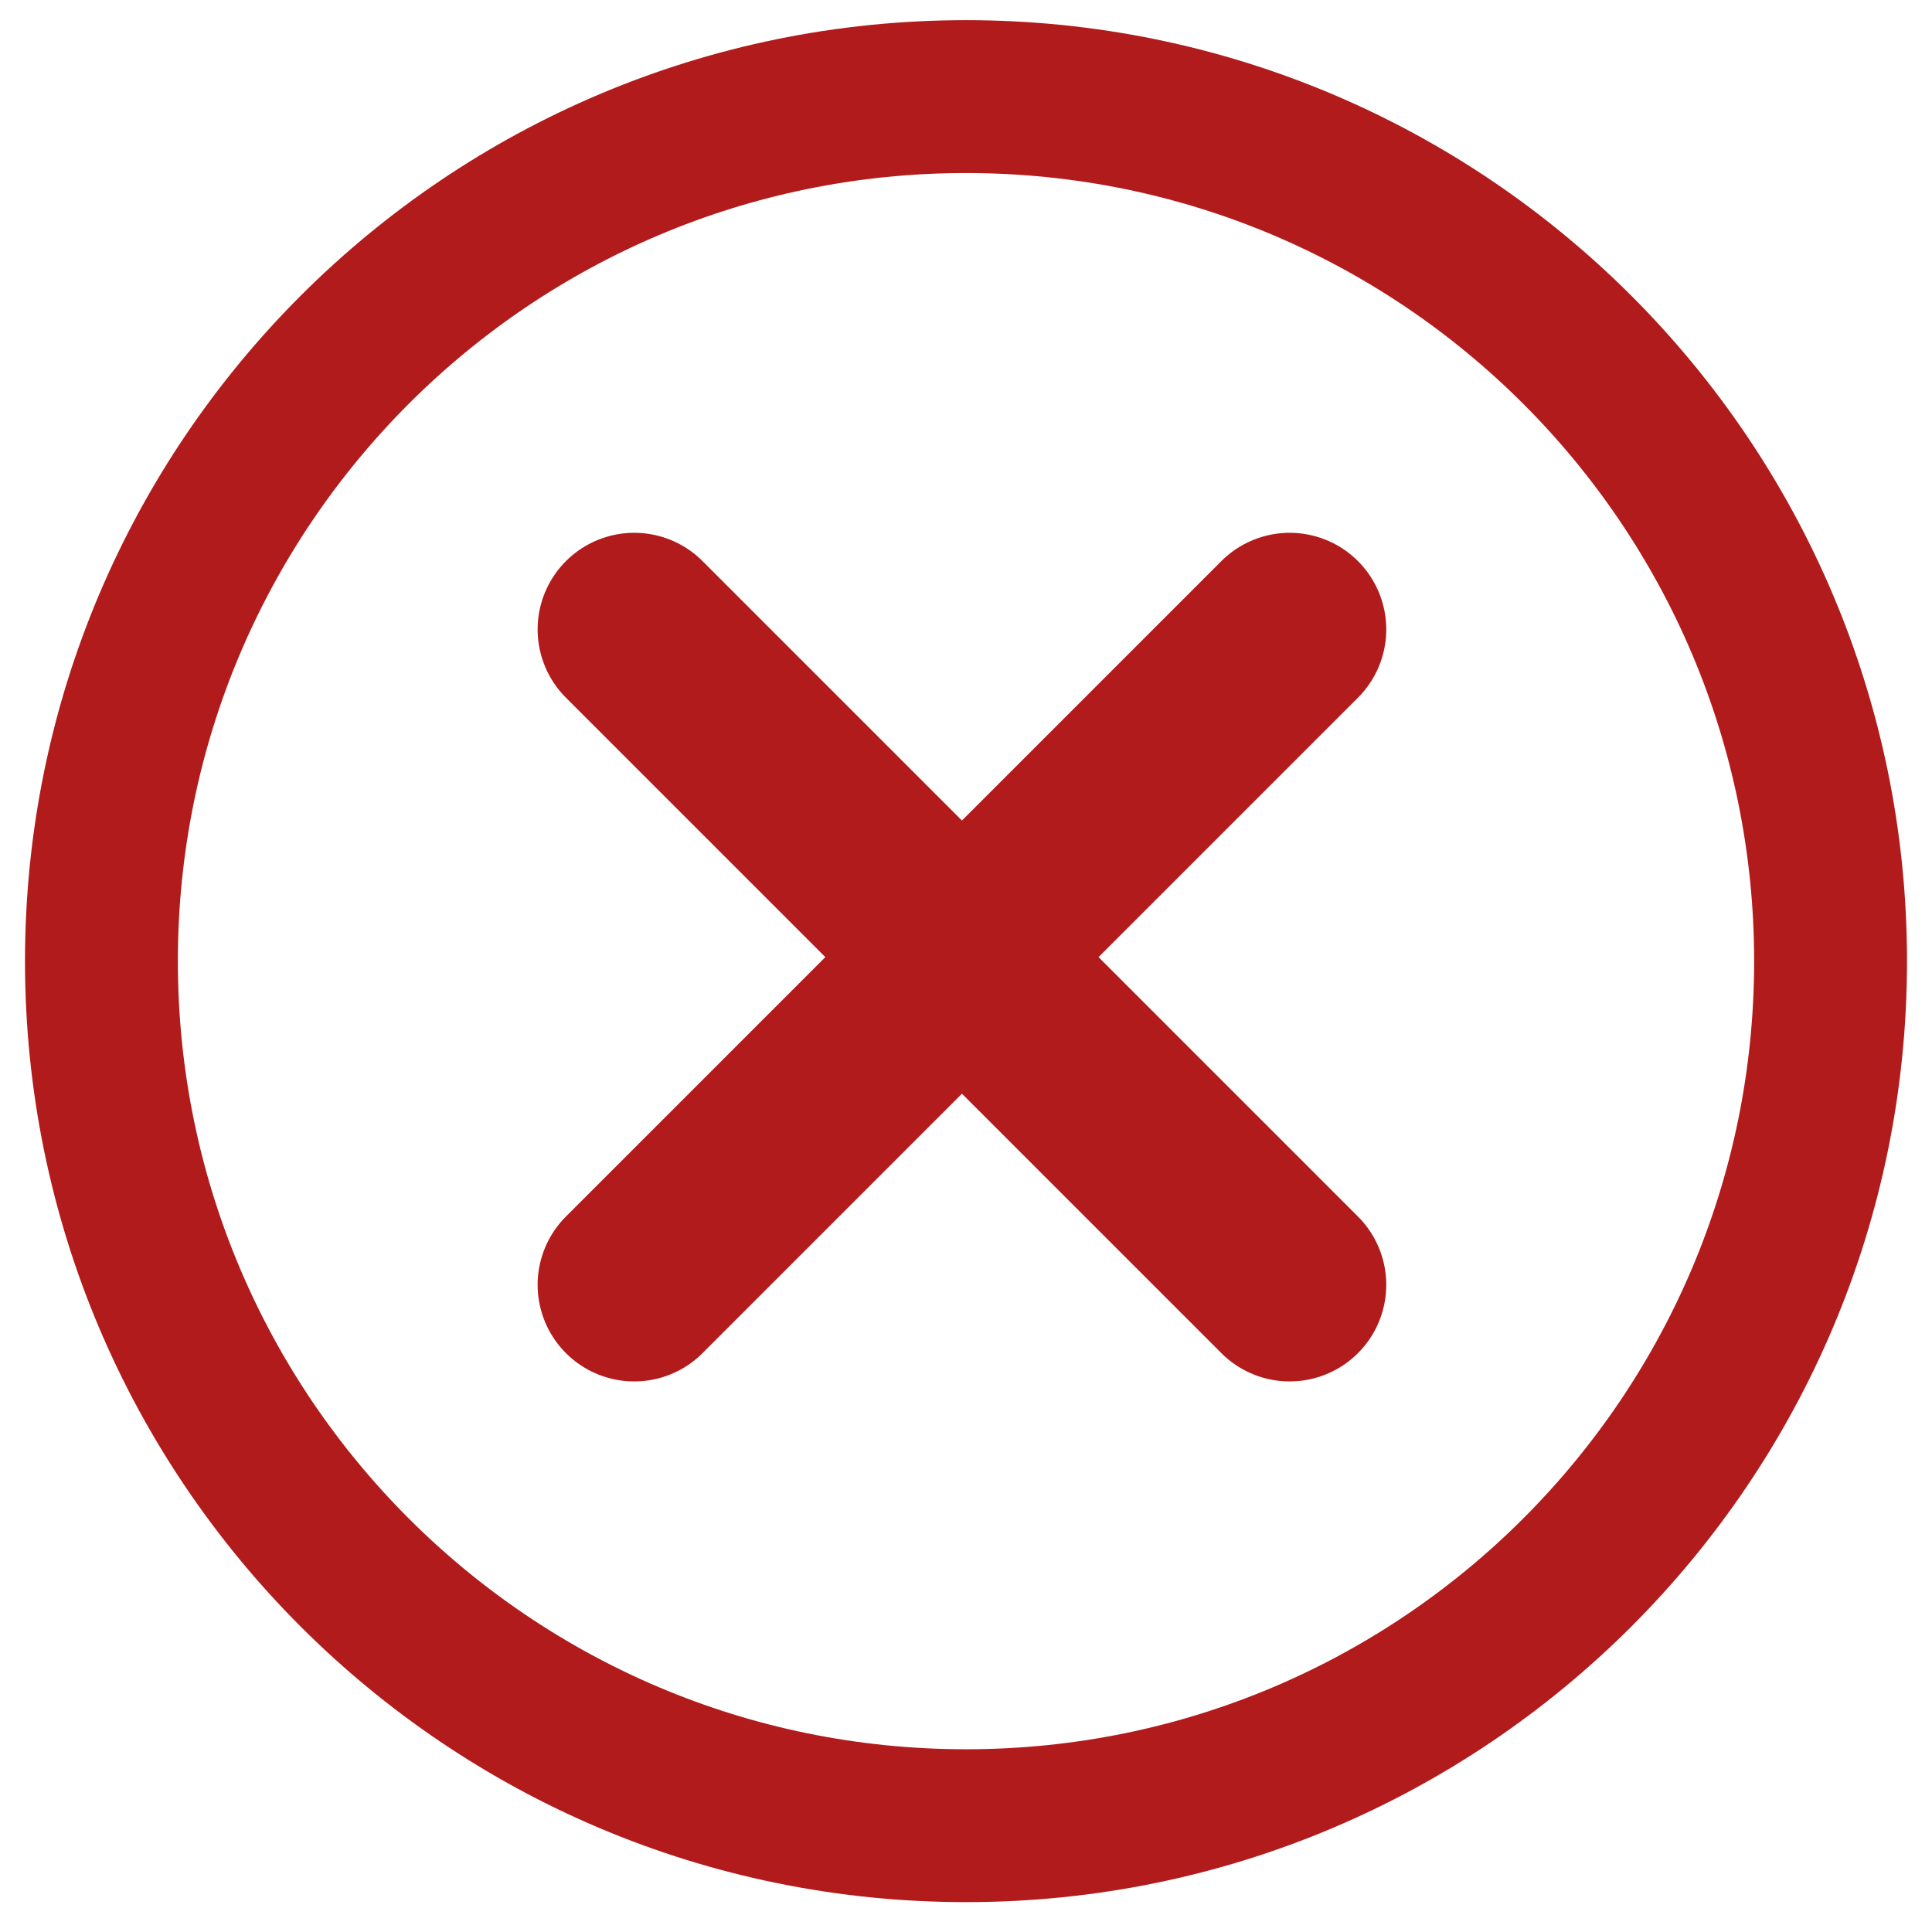 <svg width="40" height="40" viewBox="0 0 40 40" fill="none" xmlns="http://www.w3.org/2000/svg">
<g id="&#240;&#159;&#166;&#134; icon &#34;remove empty&#34;">
<g id="&#240;&#159;&#166;&#134; icon &#34;cancel&#34;">
<path id="Vector" d="M13.131 26.601L19.916 19.816M19.916 19.816L26.701 13.031M19.916 19.816L13.131 13.031M19.916 19.816L26.701 26.601" stroke="#B21B1B" stroke-width="4" stroke-linecap="round" stroke-linejoin="round"/>
</g>
<path id="Vector_2" d="M20 37.799C29.886 37.799 37.9 29.785 37.9 19.9C37.9 10.014 29.886 2 20 2C10.114 2 2.1 10.014 2.1 19.9C2.1 29.785 10.114 37.799 20 37.799Z" stroke="#B21B1B" stroke-width="3.165" stroke-linecap="round" stroke-linejoin="round"/>
</g>
</svg>
